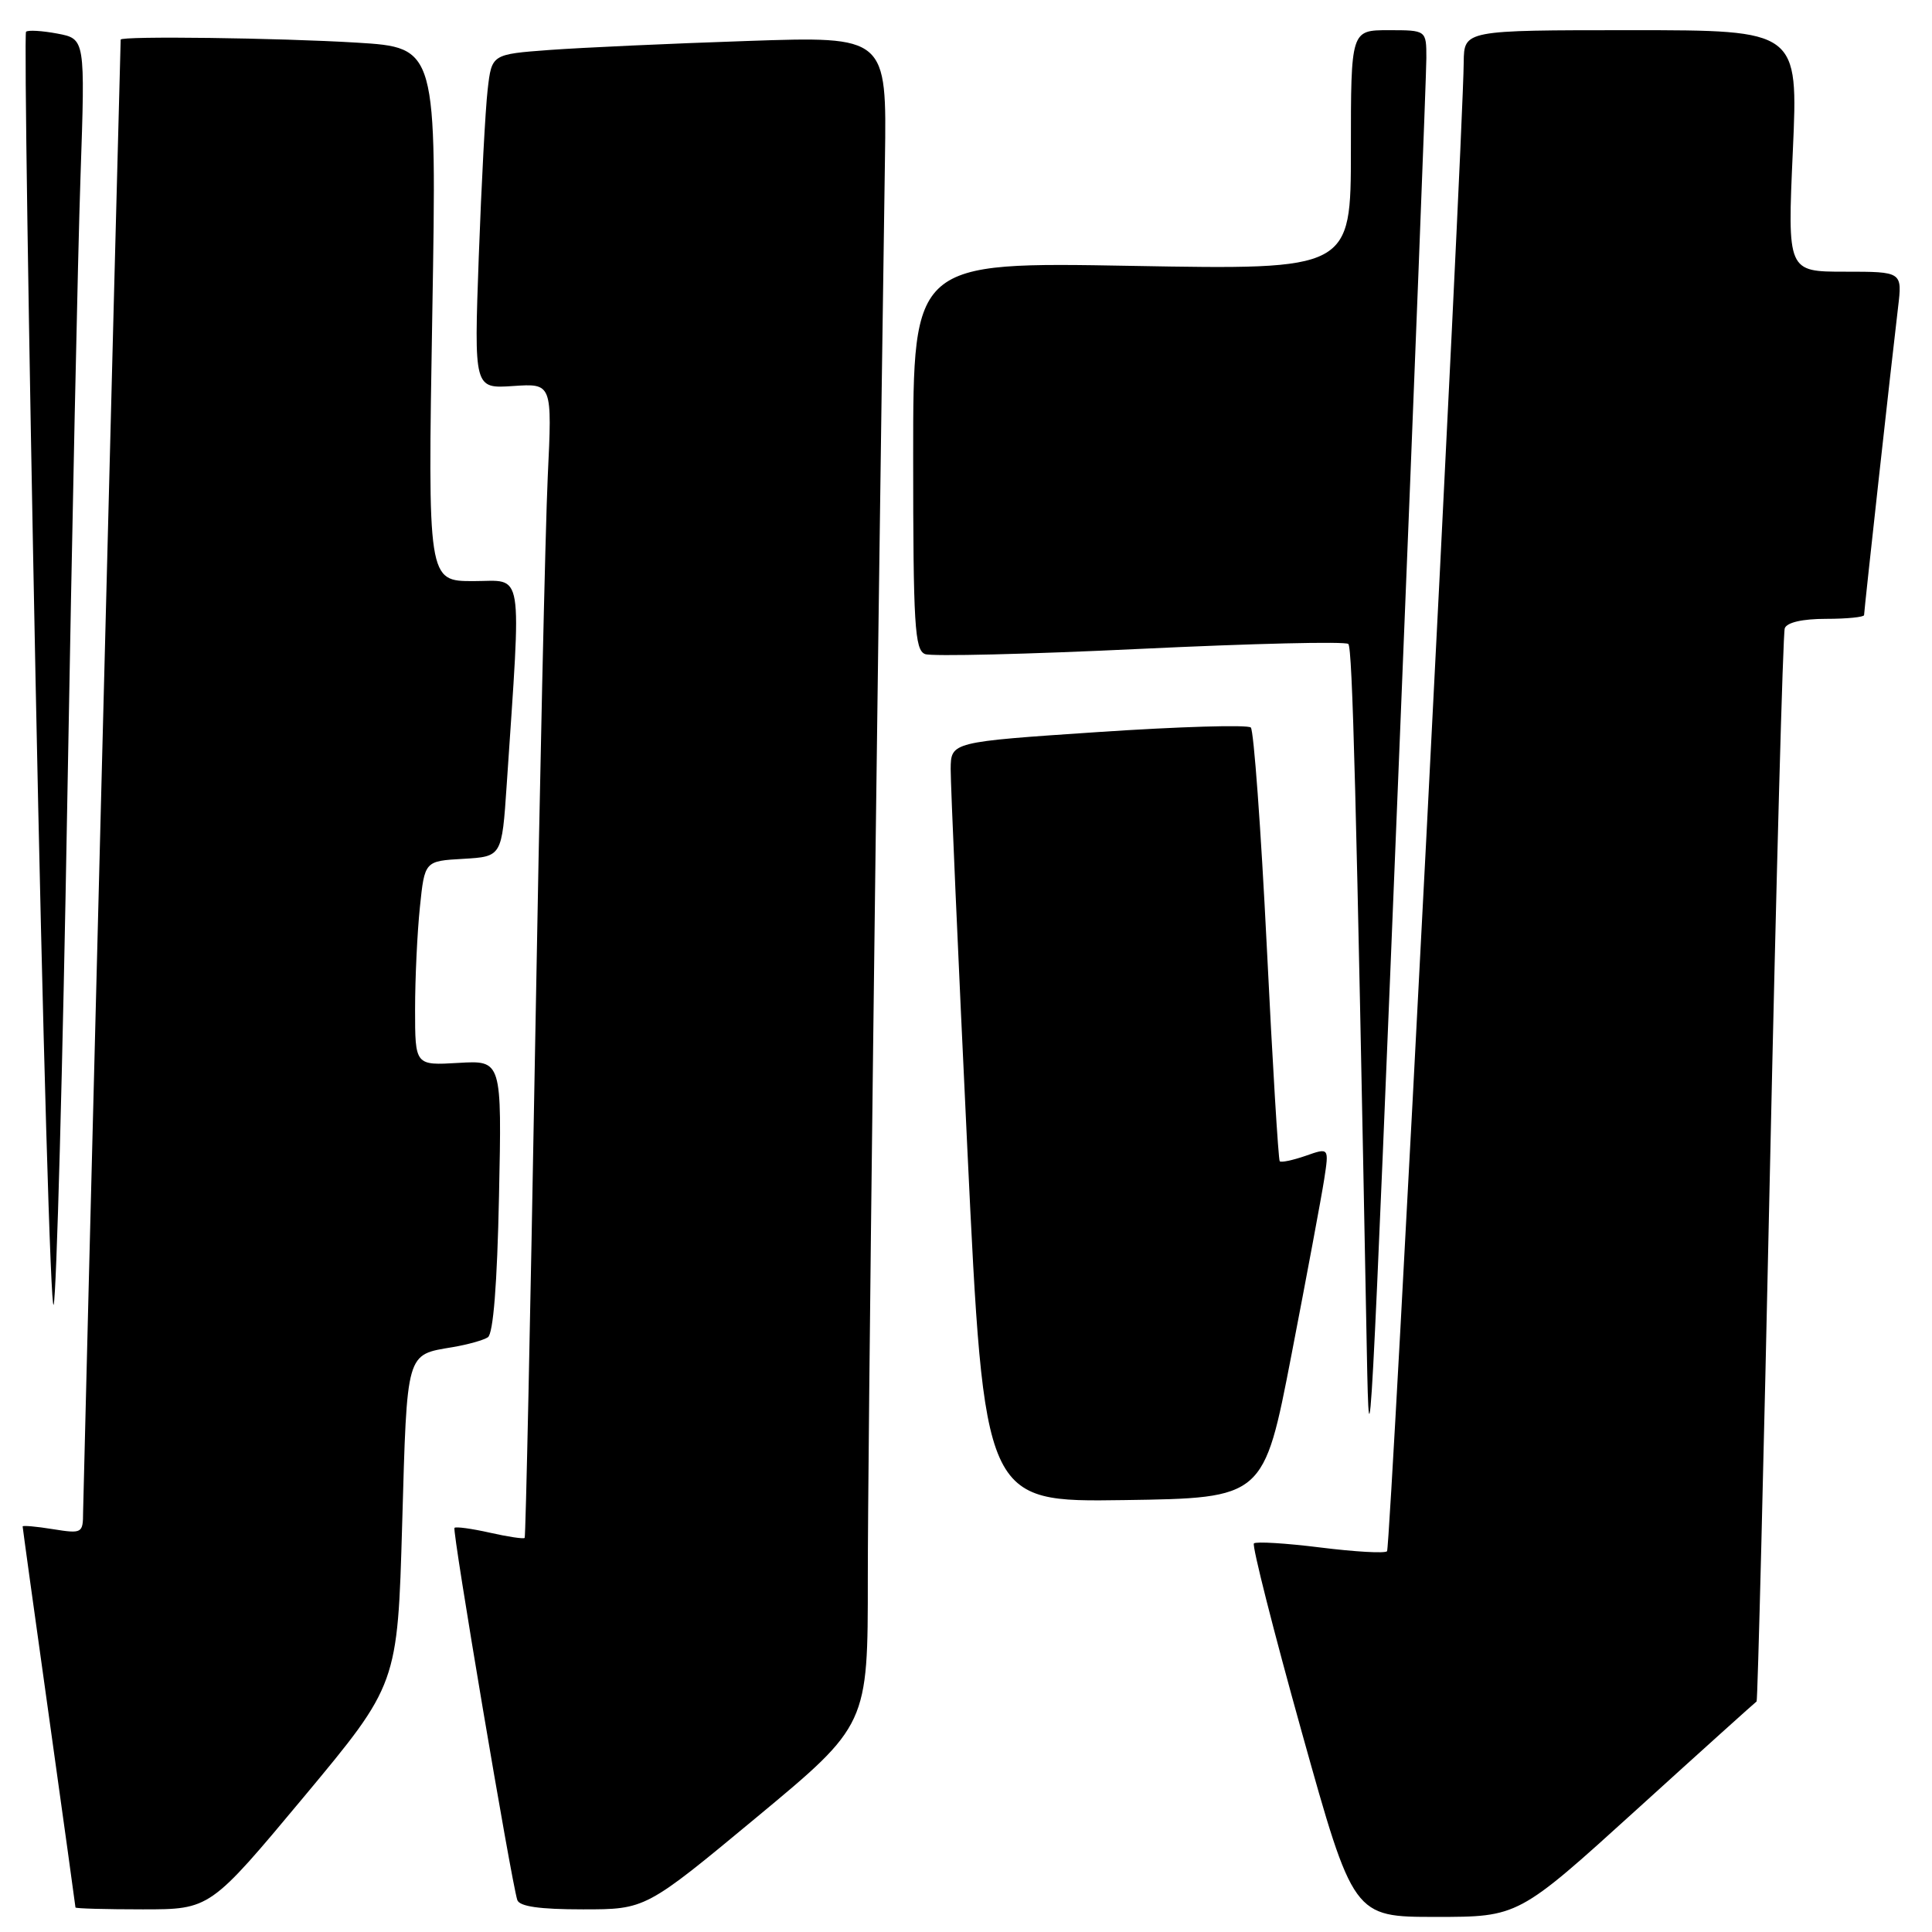 <?xml version="1.0" encoding="UTF-8" standalone="no"?>
<!DOCTYPE svg PUBLIC "-//W3C//DTD SVG 1.1//EN" "http://www.w3.org/Graphics/SVG/1.1/DTD/svg11.dtd" >
<svg xmlns="http://www.w3.org/2000/svg" xmlns:xlink="http://www.w3.org/1999/xlink" version="1.1" viewBox="0 0 256 256">
 <g >
 <path fill="currentColor"
d=" M 216.84 239.80 C 225.45 231.98 232.62 225.53 232.76 225.45 C 232.90 225.38 233.70 193.63 234.53 154.91 C 235.37 116.18 236.25 83.94 236.49 83.25 C 236.77 82.47 238.85 82.00 241.97 82.00 C 244.74 82.00 247.00 81.77 247.00 81.50 C 247.00 80.92 250.65 47.84 251.50 40.75 C 252.07 36.00 252.07 36.00 244.46 36.00 C 236.84 36.00 236.84 36.00 237.56 20.00 C 238.28 4.00 238.28 4.00 216.14 4.00 C 194.00 4.00 194.00 4.00 193.95 8.25 C 193.83 19.39 184.26 205.07 183.79 205.55 C 183.49 205.85 179.51 205.62 174.95 205.05 C 170.39 204.48 166.43 204.24 166.15 204.51 C 165.88 204.79 168.73 216.04 172.49 229.51 C 179.33 254.00 179.33 254.00 190.26 254.00 C 201.19 254.00 201.19 254.00 216.84 239.80 Z  M 40.26 238.10 C 52.68 223.19 52.68 223.19 53.29 201.94 C 53.95 178.88 53.76 179.55 60.00 178.50 C 61.95 178.17 64.04 177.59 64.64 177.20 C 65.36 176.75 65.88 170.14 66.12 158.50 C 66.50 140.50 66.50 140.50 60.75 140.84 C 55.00 141.18 55.00 141.18 55.00 133.74 C 55.00 129.64 55.29 123.55 55.64 120.19 C 56.27 114.09 56.27 114.09 61.39 113.80 C 66.50 113.50 66.50 113.50 67.14 104.00 C 69.10 74.68 69.48 77.00 62.73 77.00 C 56.68 77.00 56.68 77.00 57.28 41.65 C 57.88 6.30 57.88 6.30 47.28 5.65 C 36.96 5.02 16.01 4.75 15.99 5.25 C 15.76 12.82 11.02 198.43 11.01 200.38 C 11.00 203.17 10.89 203.24 7.00 202.62 C 4.80 202.26 3.00 202.11 3.00 202.26 C 3.00 202.42 4.57 213.79 6.50 227.53 C 8.42 241.26 10.00 252.61 10.00 252.75 C 10.00 252.89 14.01 253.00 18.92 253.00 C 27.83 253.00 27.83 253.00 40.26 238.10 Z  M 100.28 240.78 C 115.00 228.56 115.00 228.56 114.99 209.03 C 114.99 193.05 116.09 101.91 117.26 21.15 C 117.50 4.80 117.50 4.80 99.00 5.43 C 88.83 5.77 77.05 6.31 72.83 6.62 C 65.16 7.19 65.16 7.19 64.62 11.85 C 64.32 14.41 63.79 24.38 63.44 34.00 C 62.81 51.50 62.81 51.50 67.99 51.15 C 73.17 50.80 73.17 50.80 72.58 63.15 C 72.26 69.94 71.50 104.30 70.89 139.50 C 70.27 174.70 69.66 203.63 69.52 203.78 C 69.38 203.94 67.30 203.63 64.91 203.09 C 62.51 202.55 60.40 202.26 60.22 202.45 C 59.89 202.77 67.73 249.18 68.54 251.75 C 68.82 252.62 71.48 253.00 77.24 253.00 C 85.55 253.00 85.55 253.00 100.28 240.78 Z  M 171.13 179.50 C 173.15 169.05 175.10 158.60 175.46 156.28 C 176.11 152.06 176.11 152.06 173.01 153.15 C 171.30 153.74 169.75 154.07 169.57 153.87 C 169.39 153.66 168.61 140.81 167.85 125.31 C 167.08 109.81 166.13 96.80 165.74 96.40 C 165.34 96.01 156.24 96.28 145.51 97.00 C 126.00 98.31 126.00 98.31 125.97 101.91 C 125.96 103.88 126.95 126.55 128.18 152.27 C 130.42 199.04 130.42 199.04 148.94 198.77 C 167.46 198.50 167.46 198.50 171.13 179.50 Z  M 185.50 97.45 C 187.43 50.12 189.00 9.73 189.00 7.70 C 189.00 4.00 189.00 4.00 184.00 4.00 C 179.00 4.00 179.00 4.00 179.00 19.87 C 179.00 35.75 179.00 35.75 150.00 35.23 C 121.00 34.71 121.00 34.71 121.00 60.39 C 121.00 82.84 121.20 86.14 122.58 86.67 C 123.44 87.00 136.27 86.69 151.08 85.98 C 165.90 85.27 178.31 84.97 178.66 85.33 C 179.21 85.88 179.72 105.43 181.11 179.00 C 181.44 196.52 181.59 193.78 185.50 97.45 Z  M 8.92 106.00 C 9.54 70.52 10.32 33.32 10.67 23.32 C 11.29 5.15 11.29 5.15 7.60 4.45 C 5.57 4.07 3.70 3.96 3.45 4.21 C 3.20 4.46 3.77 43.05 4.71 89.95 C 5.65 136.86 6.73 174.18 7.11 172.87 C 7.49 171.57 8.31 141.48 8.92 106.00 Z "/>
</g>
</svg>